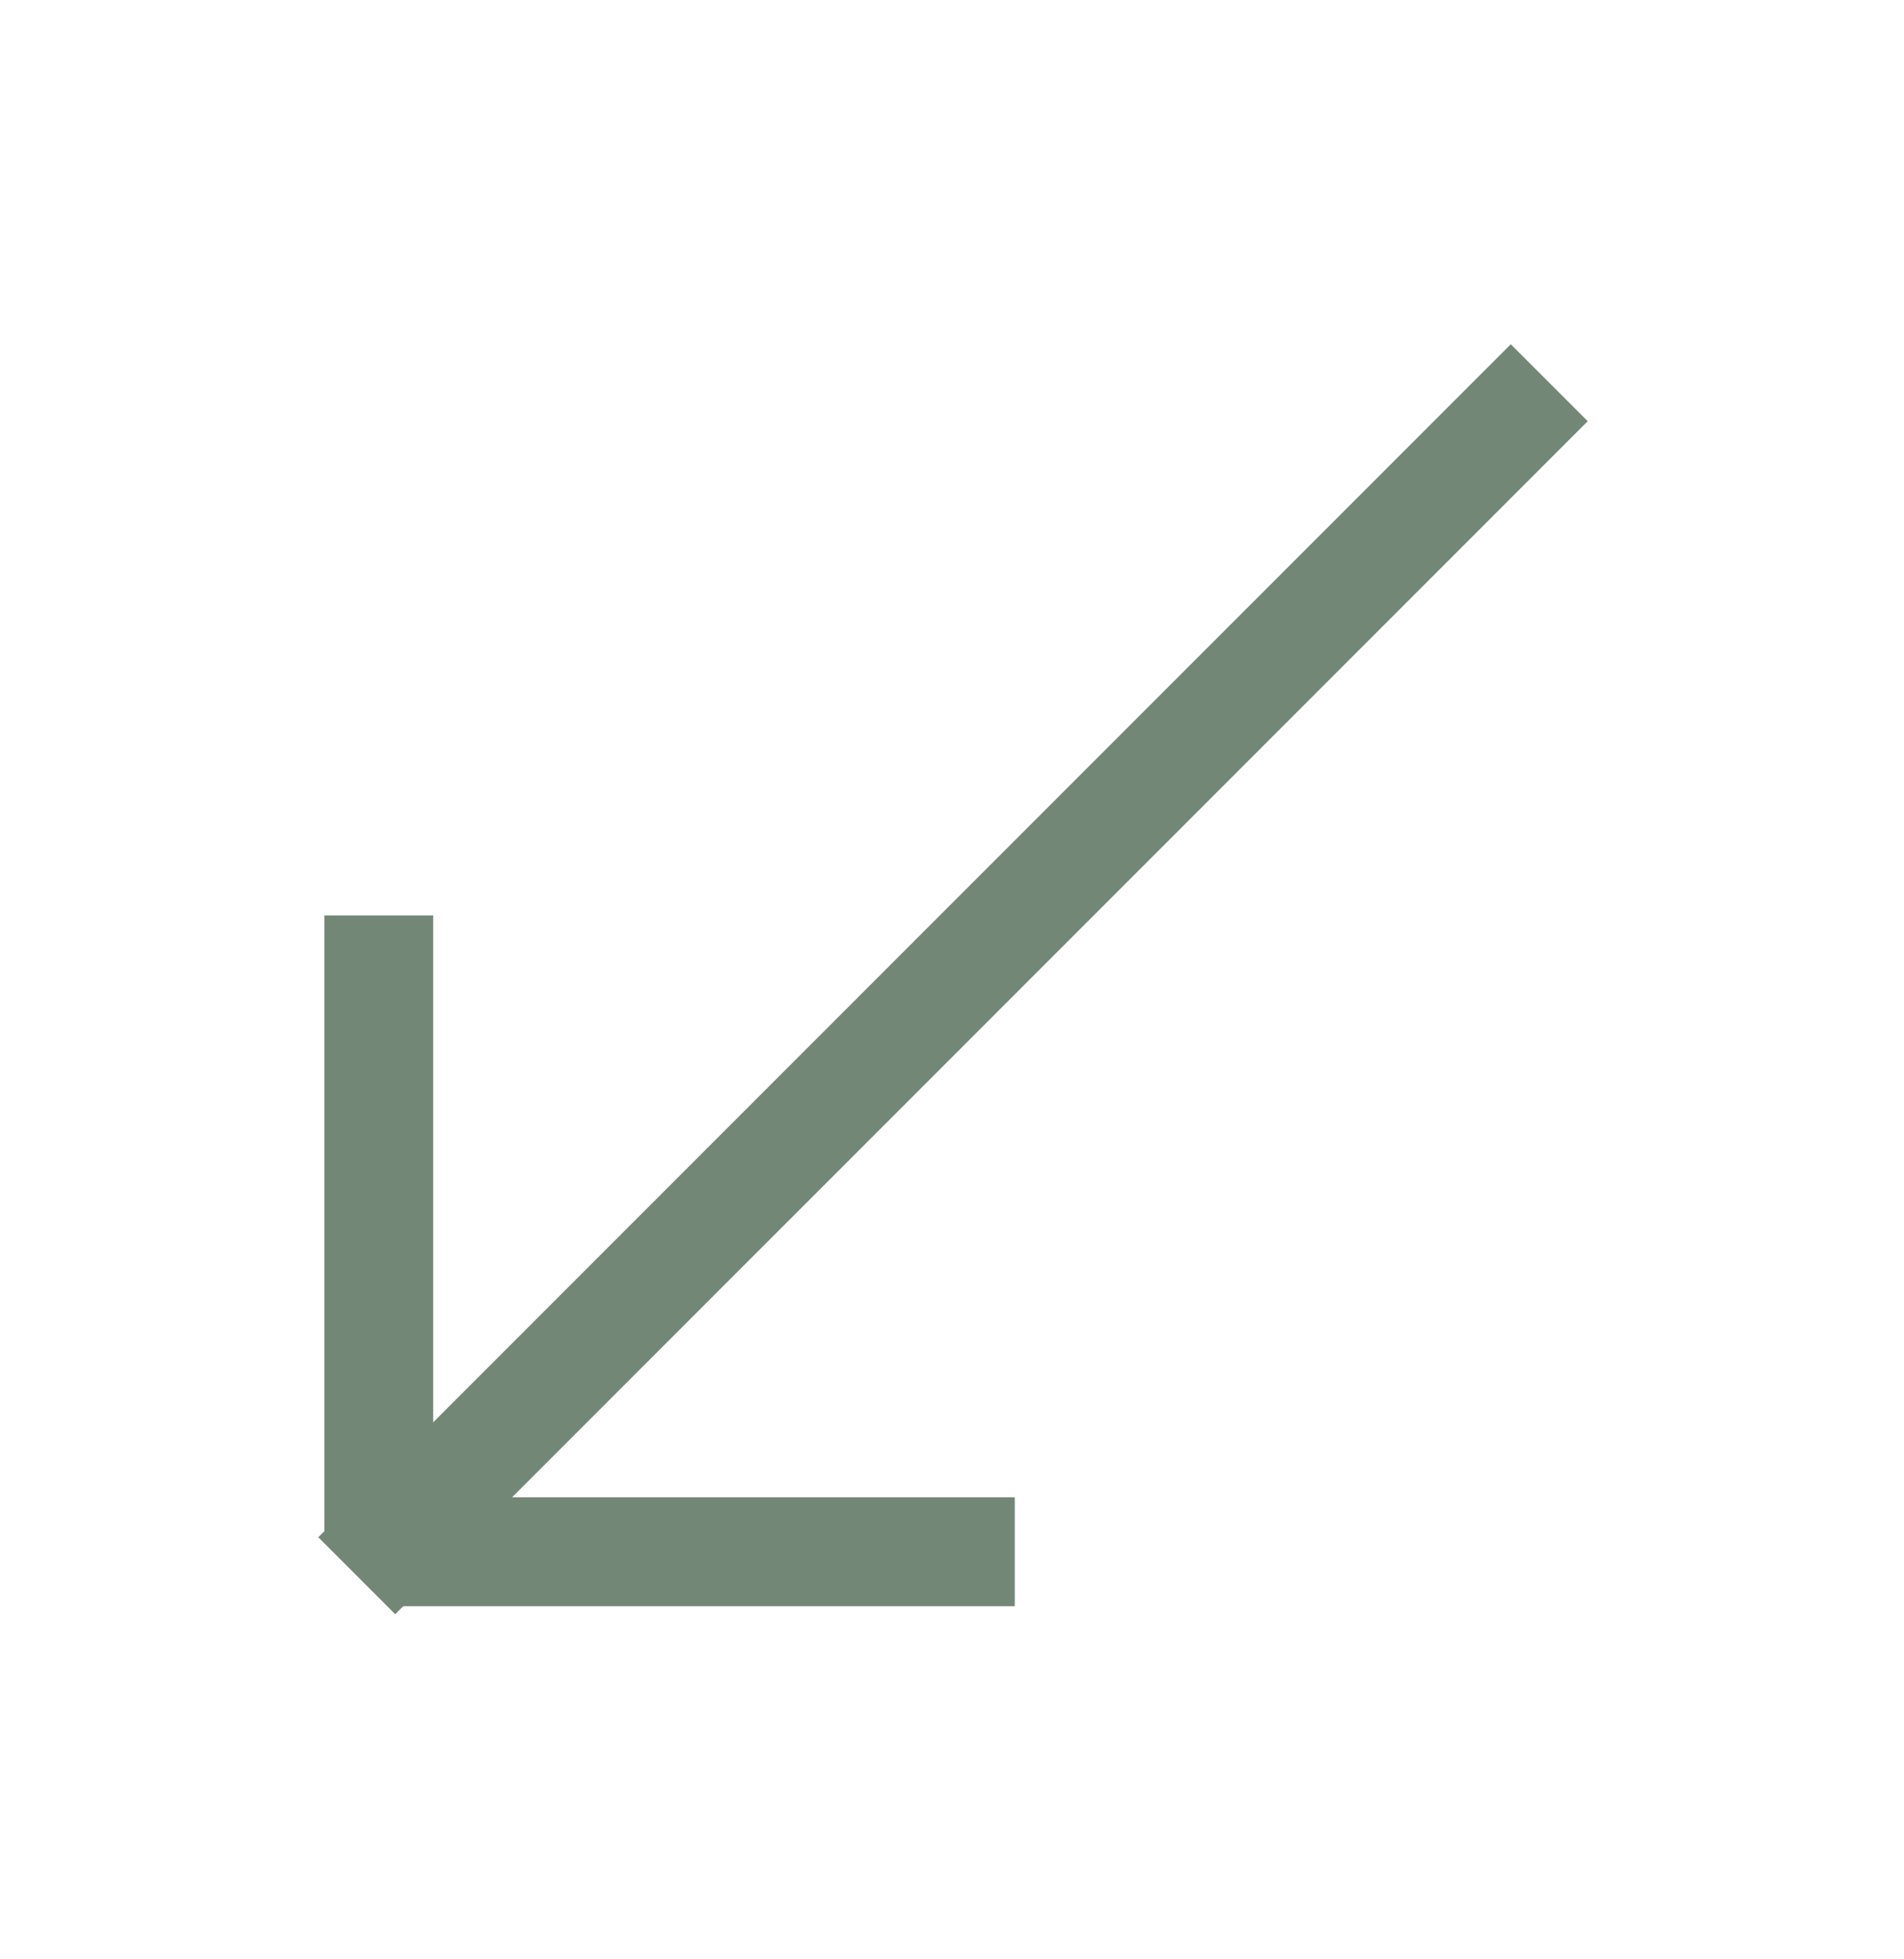 <svg width="35" height="36" viewBox="0 0 35 36" fill="none" xmlns="http://www.w3.org/2000/svg">
<line x1="28.479" y1="7.032" x2="6.558" y2="28.952" stroke="#738776" stroke-width="2"/>
<line x1="7.117" y1="28.511" x2="18.654" y2="28.511" stroke="#738776" stroke-width="2"/>
<line x1="6.963" y1="16.82" x2="6.963" y2="28.357" stroke="#738776" stroke-width="2"/>
</svg>
